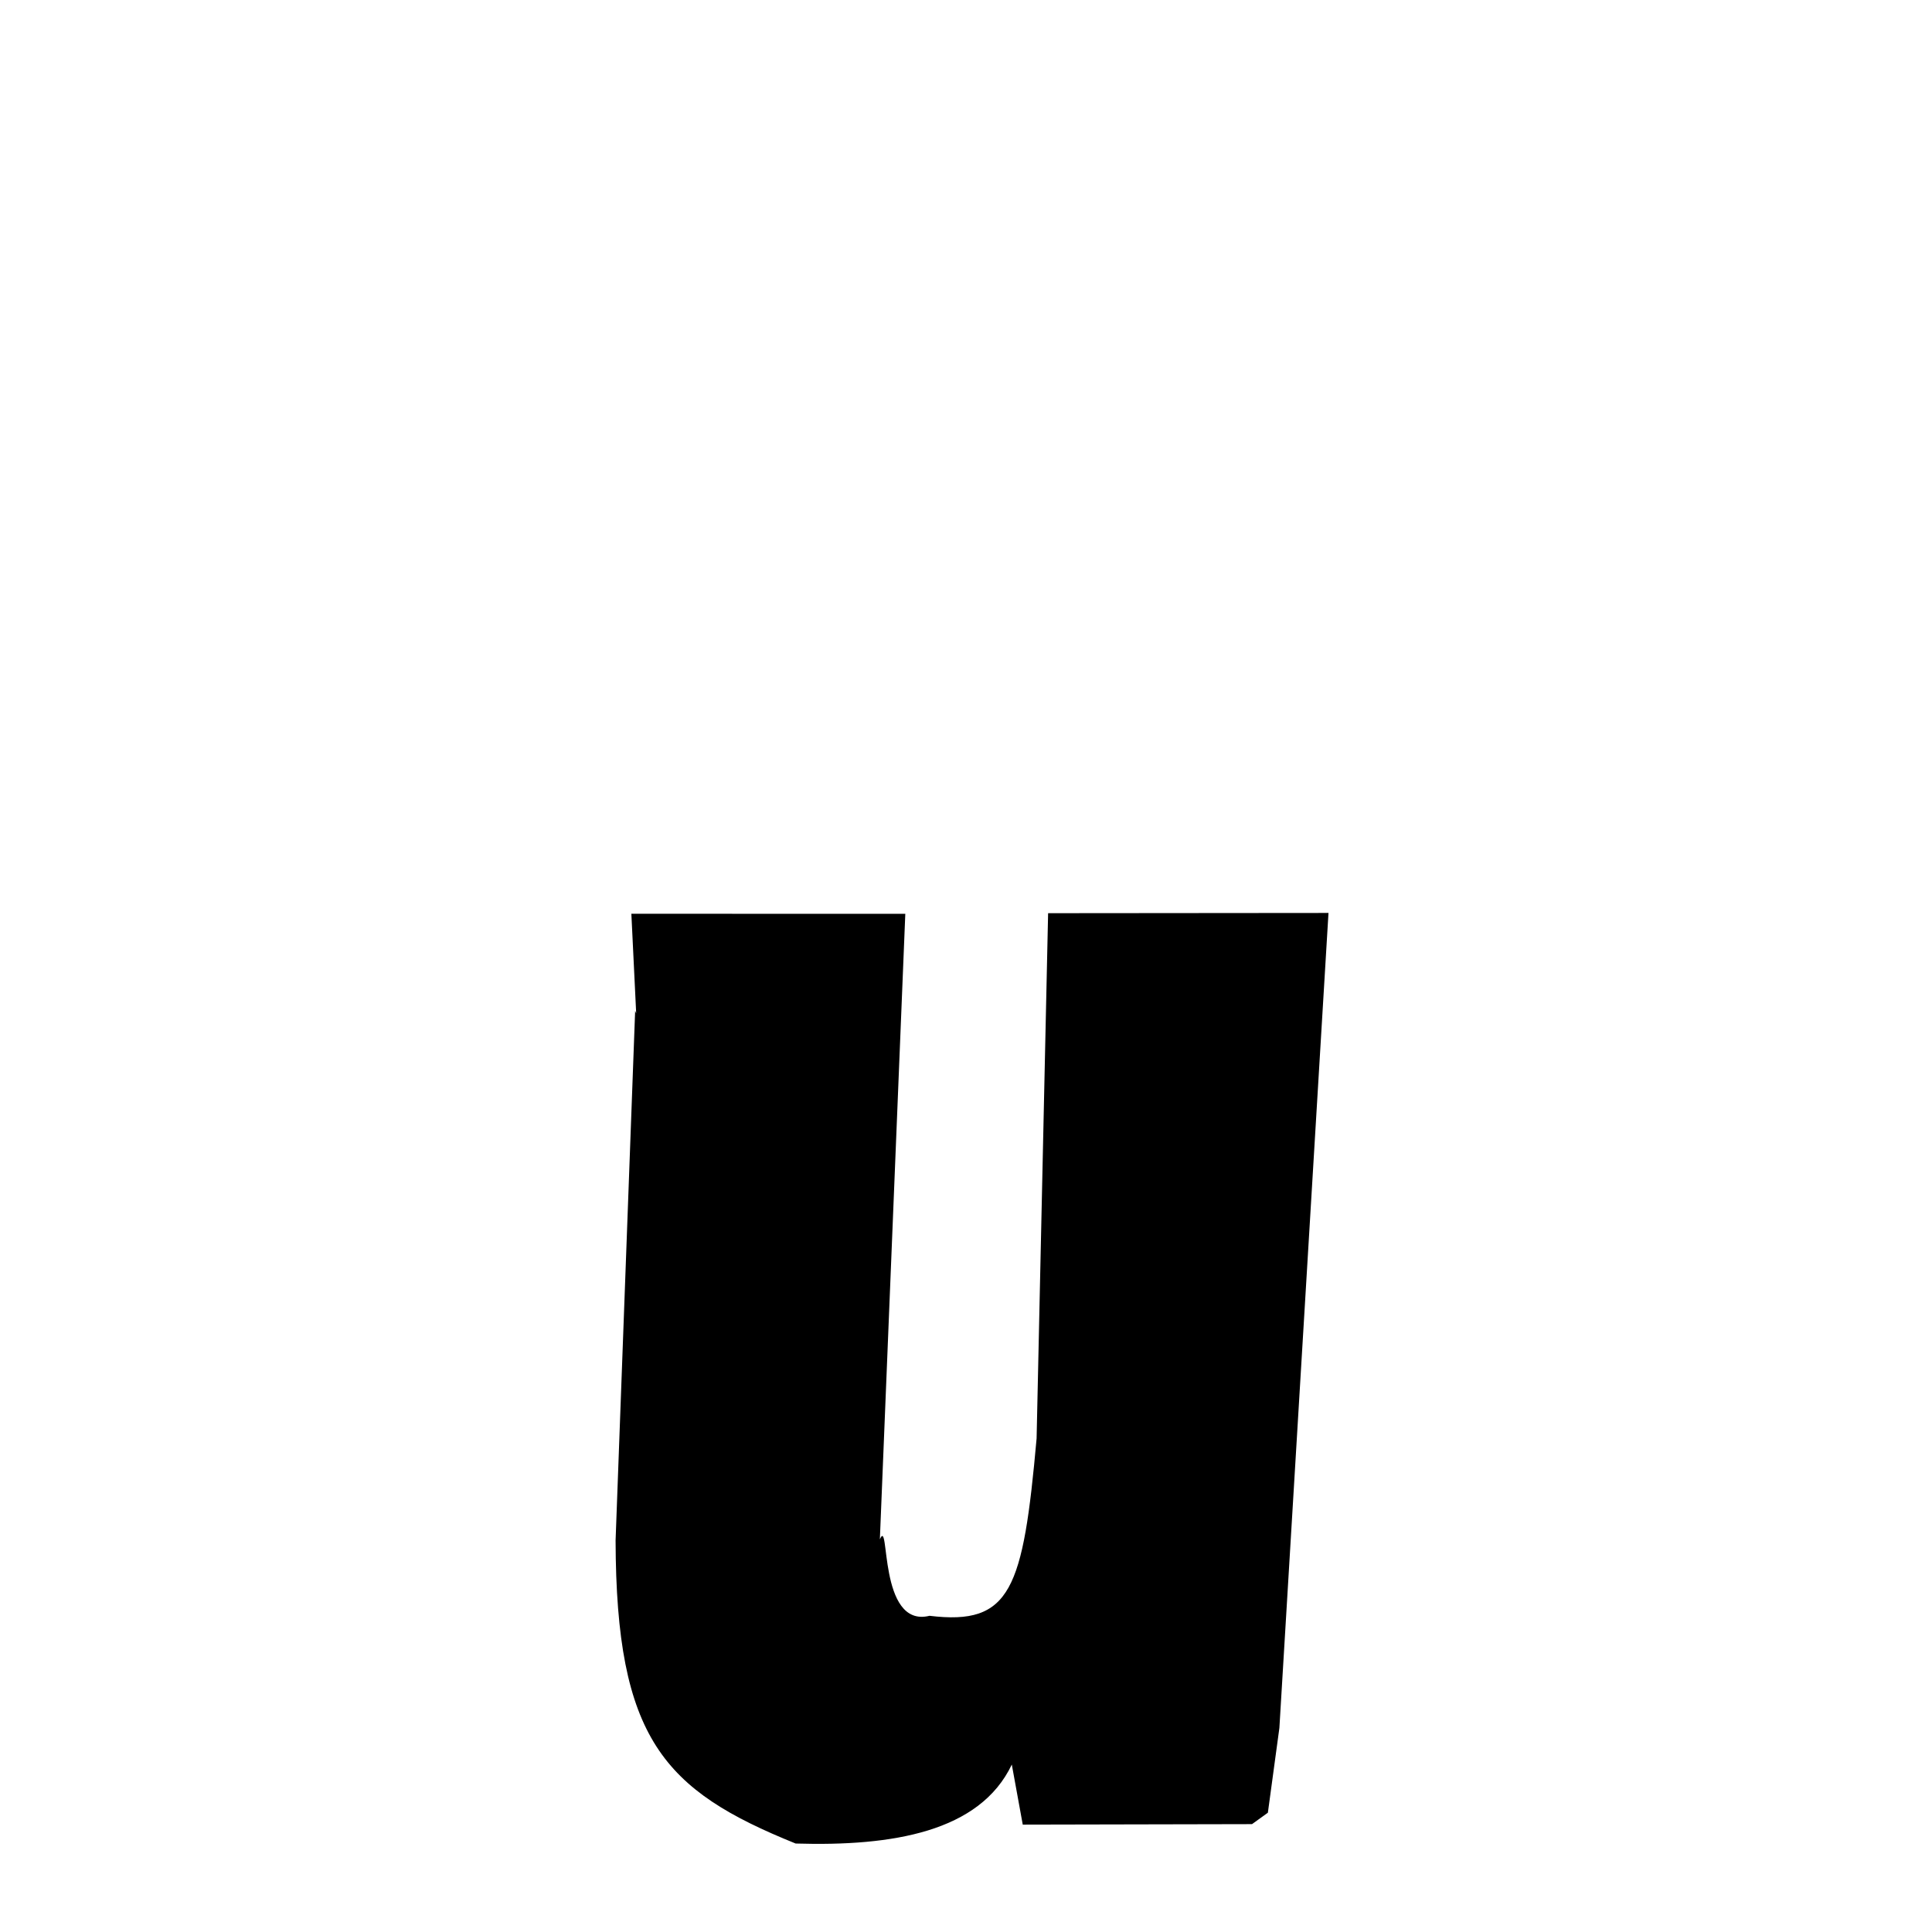 <svg xmlns="http://www.w3.org/2000/svg" xmlns:xlink="http://www.w3.org/1999/xlink" width="50px" height="50px" style="-ms-transform: rotate(360deg); -webkit-transform: rotate(360deg); transform: rotate(360deg);" preserveAspectRatio="xMidYMid meet" viewBox="0 0 24 24"><path d="M 7.843 11.351 L 11.246 11.352 L 10.93 19.122 C 11.057 18.824 10.903 20.231 11.547 20.072 C 12.559 20.195 12.709 19.746 12.877 17.869 L 13.02 11.344 L 16.503 11.341 L 15.893 21.465 L 15.75 22.518 L 15.553 22.66 L 12.705 22.666 L 12.569 21.92 C 12.17 22.757 11.087 22.937 9.884 22.901 C 8.244 22.239 7.654 21.598 7.647 19.136 L 7.89 12.556 L 7.903 12.59 L 7.843 11.351 " stroke-width="1.0" fill="rgb(0, 0, 0)" opacity="1.0"></path></svg>
